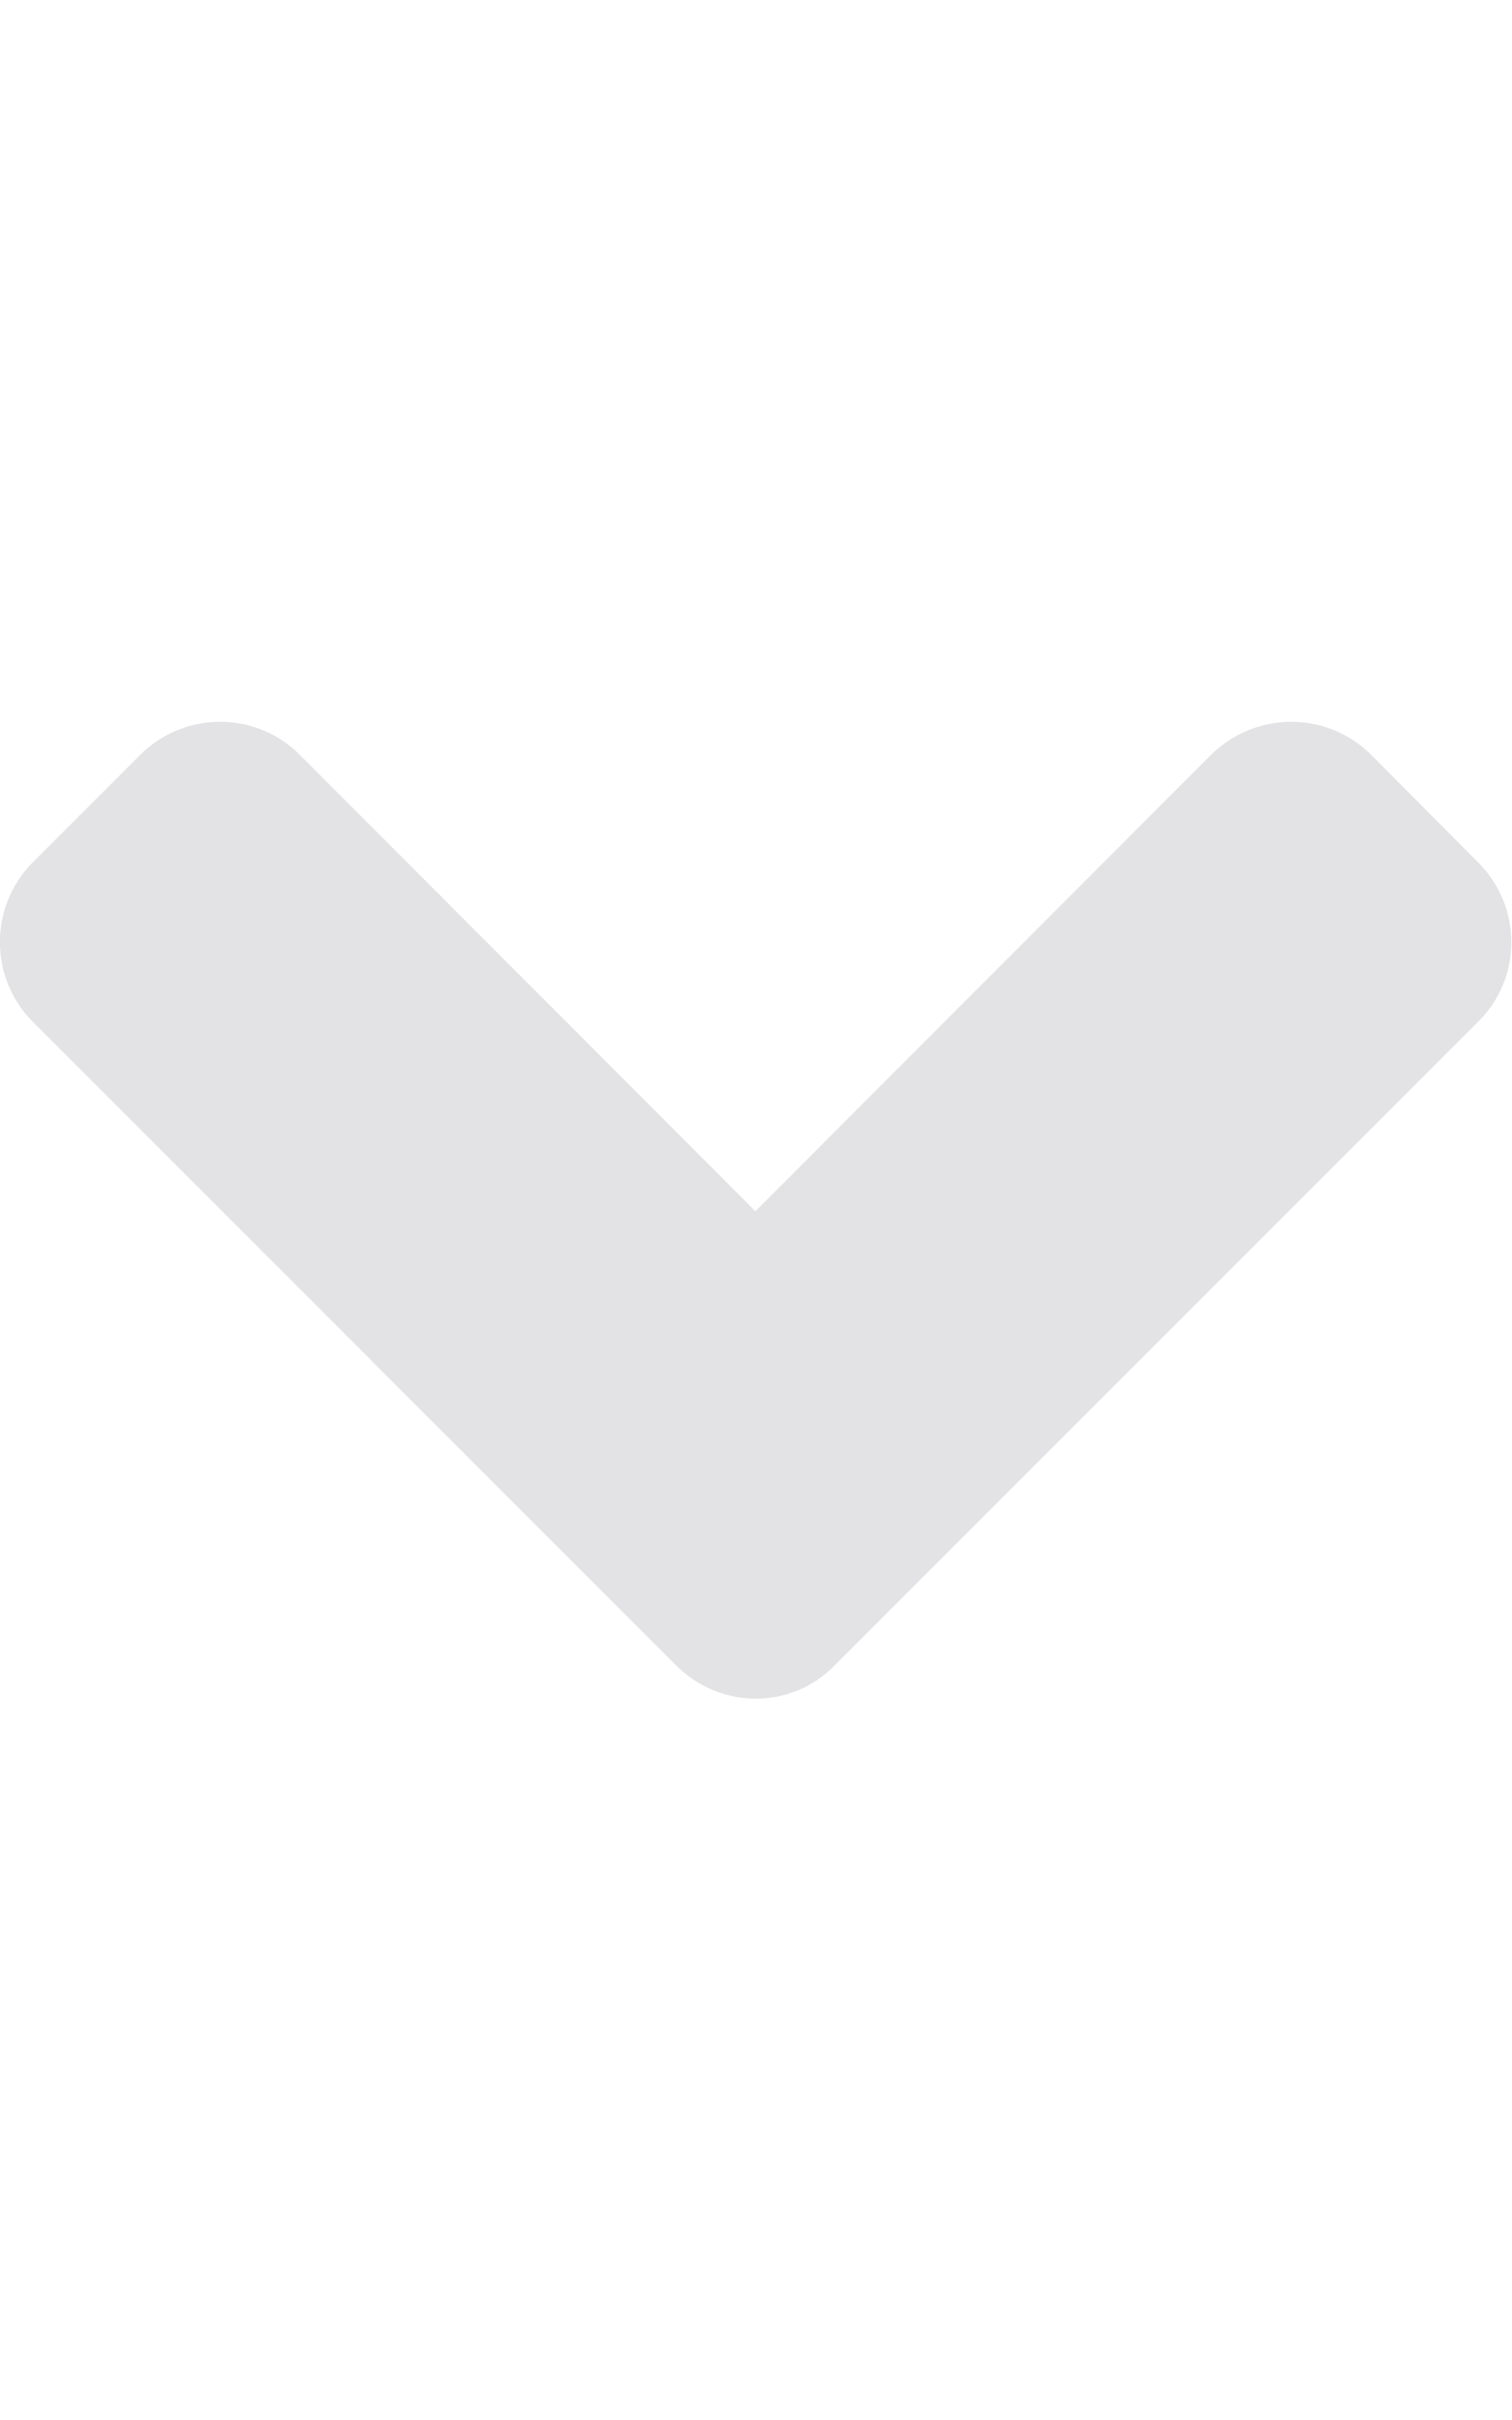 <?xml version="1.0" encoding="UTF-8"?>
<svg xmlns="http://www.w3.org/2000/svg" xmlns:xlink="http://www.w3.org/1999/xlink" width="10pt" height="16pt" viewBox="0 0 10 16" version="1.1">
<g id="surface1">
<path style=" stroke:none;fill-rule:nonzero;fill:#e3e3e6;fill-opacity:1;" d="M 4.469 11.008 L 0.219 6.758 C -0.074 6.465 -0.074 5.992 0.219 5.699 L 0.926 4.992 C 1.219 4.699 1.695 4.699 1.984 4.992 L 4.996 8.008 L 8.008 4.992 C 8.305 4.699 8.777 4.699 9.07 4.992 L 9.773 5.699 C 10.07 5.992 10.07 6.469 9.773 6.758 L 5.523 11.008 C 5.238 11.305 4.762 11.305 4.469 11.008 Z M 4.469 11.008 "/>
</g>
</svg>
